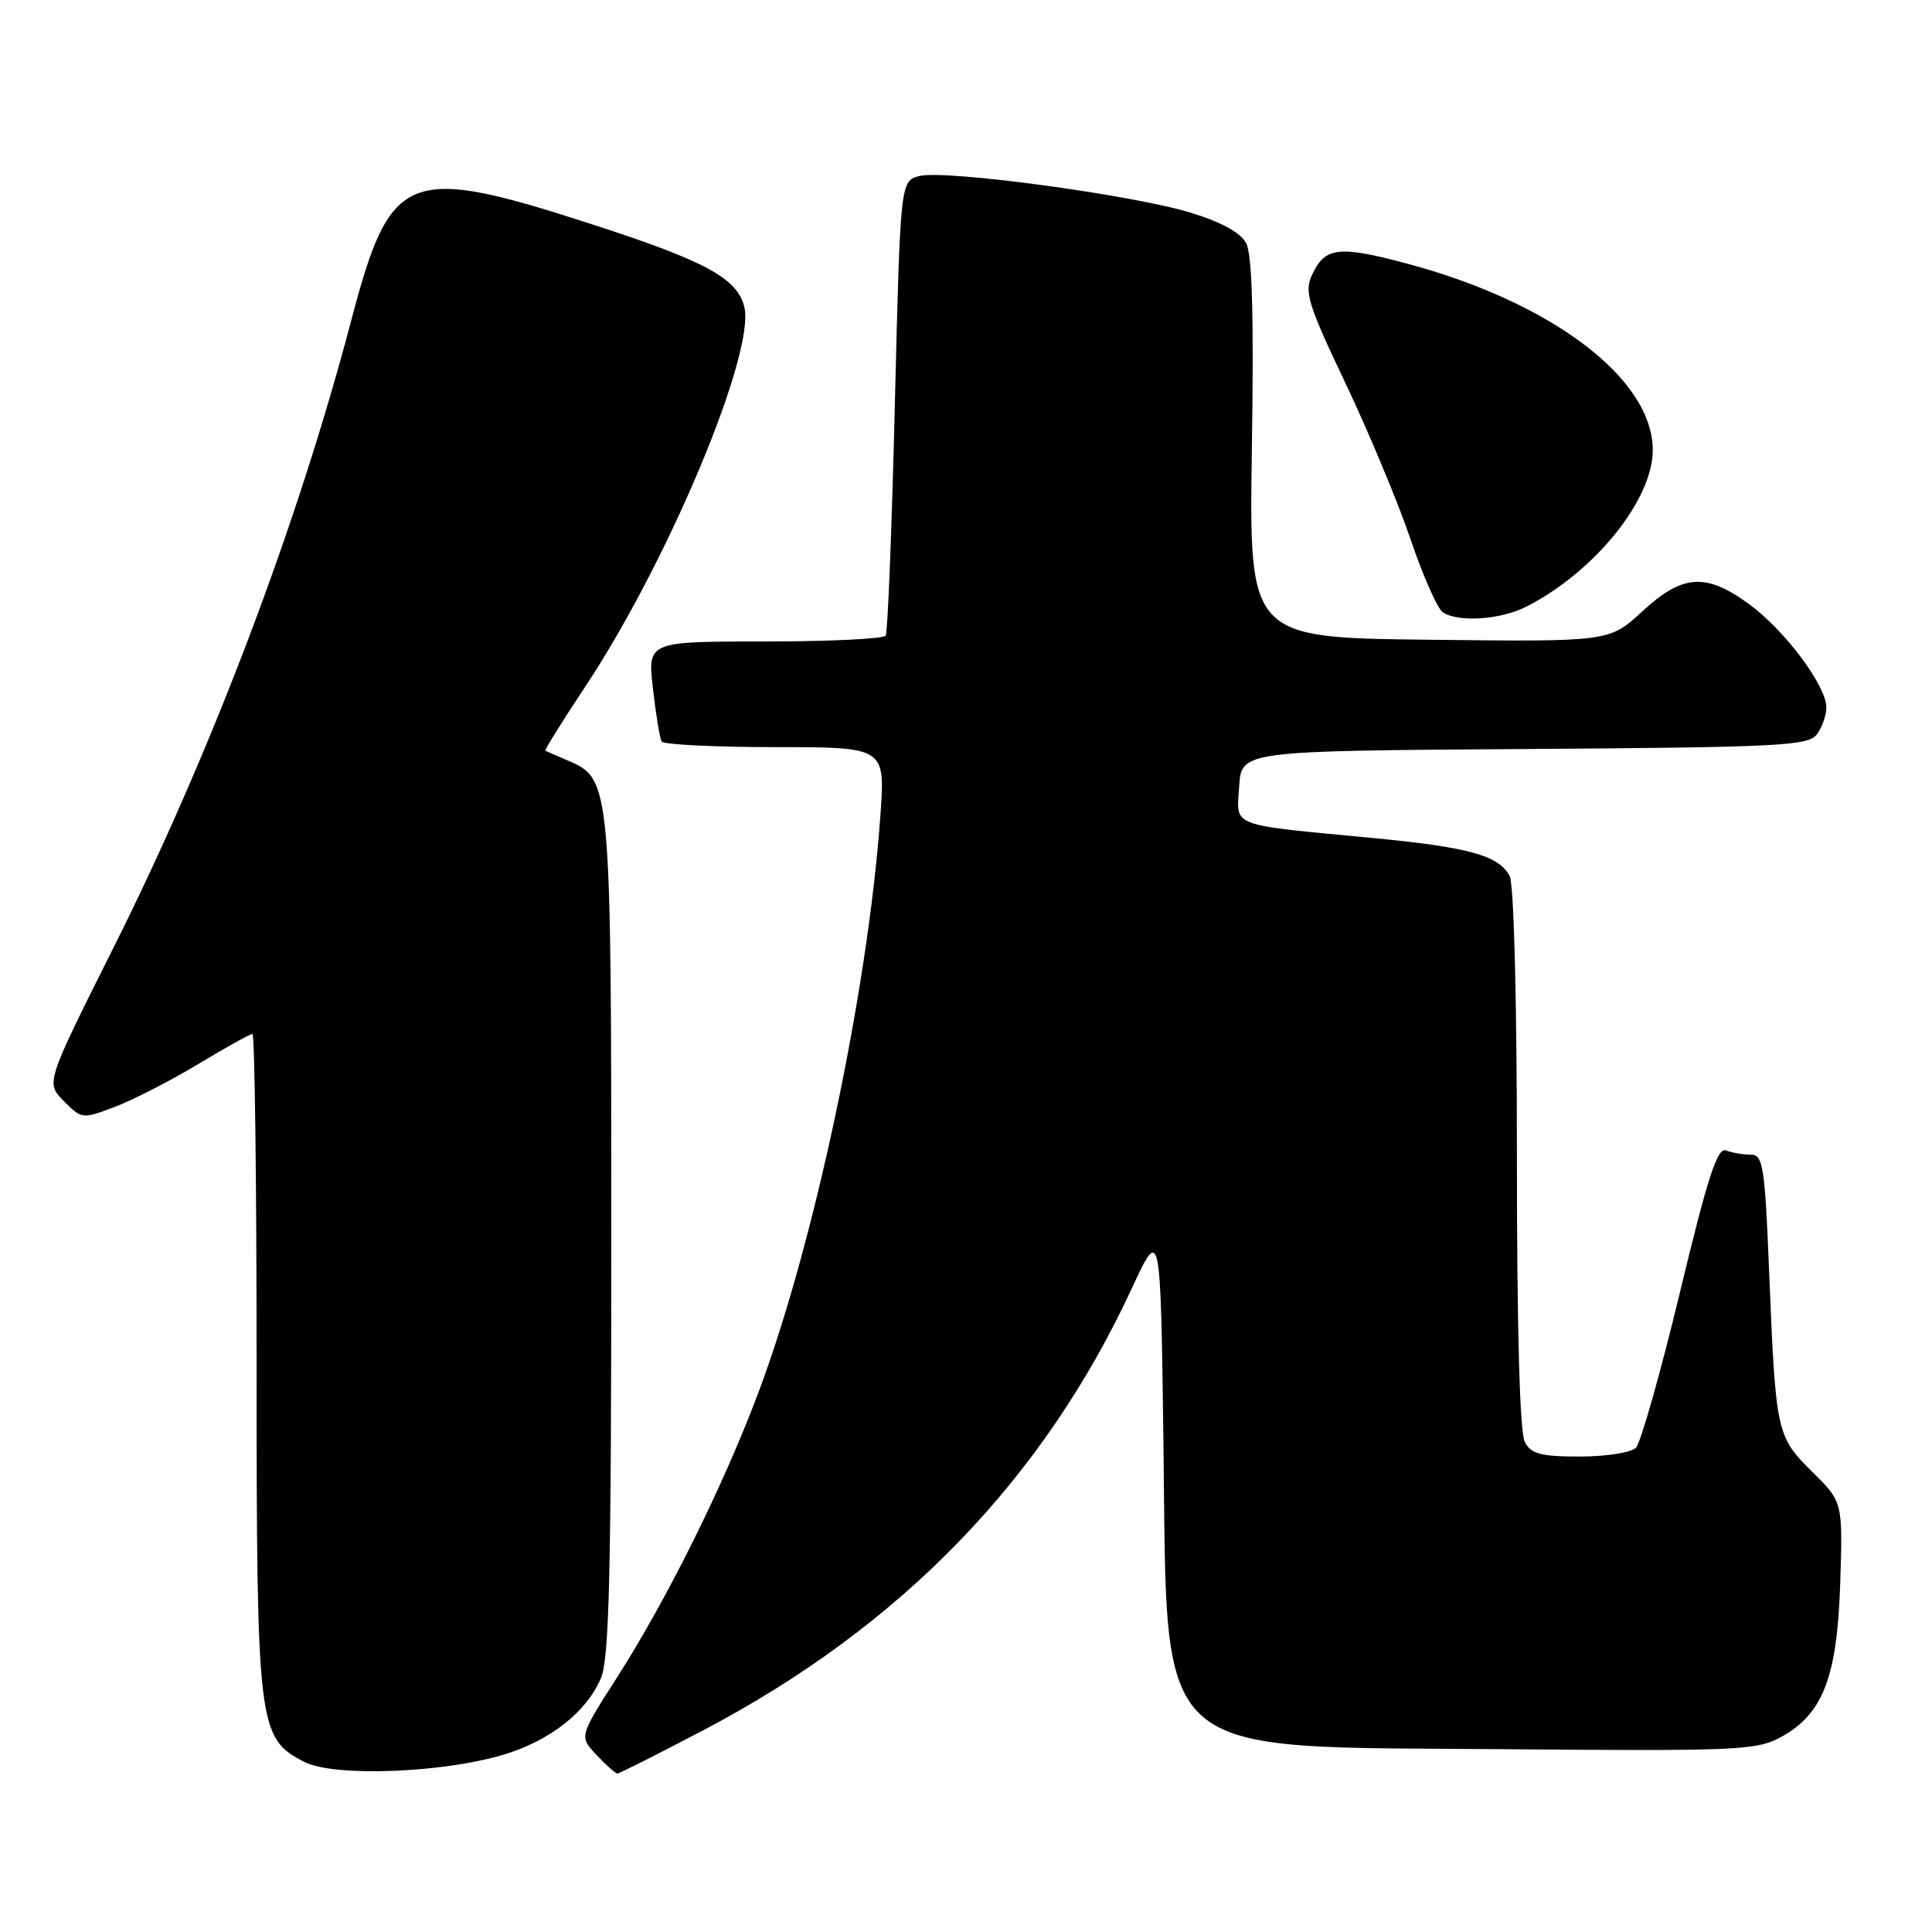 <?xml version="1.0" encoding="UTF-8" standalone="no"?>
<!DOCTYPE svg PUBLIC "-//W3C//DTD SVG 1.1//EN" "http://www.w3.org/Graphics/SVG/1.1/DTD/svg11.dtd" >
<svg xmlns="http://www.w3.org/2000/svg" xmlns:xlink="http://www.w3.org/1999/xlink" version="1.1" viewBox="0 0 256 256">
 <g >
 <path fill="currentColor"
d=" M 66.70 232.51 C 72.89 230.66 77.76 226.82 79.64 222.33 C 80.73 219.71 81.00 208.24 81.00 164.00 C 81.00 103.75 80.95 103.23 75.30 100.80 C 73.76 100.14 72.39 99.54 72.26 99.47 C 72.12 99.40 74.52 95.55 77.59 90.92 C 88.56 74.36 100.14 46.68 98.62 40.64 C 97.68 36.90 93.52 34.62 79.00 29.90 C 53.86 21.73 51.79 22.54 46.53 42.50 C 39.37 69.68 27.96 99.79 14.95 125.75 C 6.06 143.50 6.06 143.50 8.47 145.91 C 10.85 148.30 10.90 148.31 15.30 146.63 C 17.74 145.70 22.69 143.15 26.31 140.97 C 29.93 138.79 33.14 137.00 33.45 137.00 C 33.75 137.00 34.00 156.57 34.00 180.48 C 34.00 228.92 34.16 230.28 40.32 233.46 C 44.21 235.47 58.55 234.95 66.70 232.51 Z  M 93.22 229.25 C 119.37 215.51 138.21 196.08 149.96 170.74 C 153.78 162.50 153.78 162.50 154.16 191.00 C 154.73 233.89 151.94 231.38 199.50 231.78 C 230.17 232.04 232.74 231.93 235.95 230.19 C 241.55 227.15 243.44 222.25 243.84 209.76 C 244.18 199.02 244.18 199.02 240.13 195.02 C 235.39 190.32 235.29 189.87 234.43 168.75 C 233.85 154.44 233.62 153.00 231.98 153.00 C 230.98 153.00 229.51 152.75 228.71 152.44 C 227.56 152.00 226.29 155.91 222.59 171.28 C 220.02 181.95 217.40 191.20 216.76 191.84 C 216.12 192.48 212.78 193.00 209.34 193.00 C 204.16 193.00 202.89 192.66 202.04 191.07 C 201.38 189.84 201.00 176.15 201.00 153.50 C 201.00 132.60 200.60 117.13 200.04 116.07 C 198.59 113.36 194.64 112.26 182.00 111.05 C 162.62 109.20 163.84 109.67 164.20 104.19 C 164.50 99.50 164.50 99.50 202.00 99.25 C 235.84 99.02 239.62 98.83 240.75 97.30 C 241.44 96.38 242.00 94.77 242.00 93.74 C 242.00 90.88 236.55 83.58 231.83 80.10 C 226.06 75.86 222.97 76.06 217.60 81.02 C 213.24 85.04 213.24 85.04 189.37 84.77 C 165.50 84.50 165.50 84.50 165.88 59.43 C 166.15 41.79 165.92 33.73 165.12 32.22 C 164.37 30.81 161.81 29.41 157.73 28.17 C 149.94 25.80 125.26 22.47 121.85 23.32 C 119.30 23.96 119.30 23.96 118.57 53.70 C 118.17 70.06 117.63 83.79 117.36 84.22 C 117.10 84.65 109.89 85.00 101.34 85.00 C 85.80 85.00 85.80 85.00 86.52 91.25 C 86.91 94.69 87.43 97.84 87.67 98.25 C 87.92 98.66 94.68 99.00 102.71 99.00 C 117.30 99.00 117.30 99.00 116.66 108.01 C 115.02 131.15 107.92 164.74 100.50 184.50 C 95.87 196.84 88.35 211.98 81.74 222.30 C 76.74 230.10 76.74 230.10 79.05 232.55 C 80.31 233.90 81.56 235.00 81.81 235.00 C 82.07 235.00 87.20 232.41 93.22 229.25 Z  M 202.30 80.36 C 211.32 75.74 219.00 66.22 219.00 59.63 C 219.00 50.18 205.59 40.02 186.33 34.90 C 177.33 32.50 175.54 32.73 173.83 36.47 C 172.81 38.71 173.33 40.38 178.27 50.75 C 181.34 57.21 185.22 66.51 186.89 71.41 C 188.55 76.32 190.49 80.70 191.20 81.15 C 193.34 82.50 198.89 82.11 202.30 80.36 Z "/>
</g>
</svg>